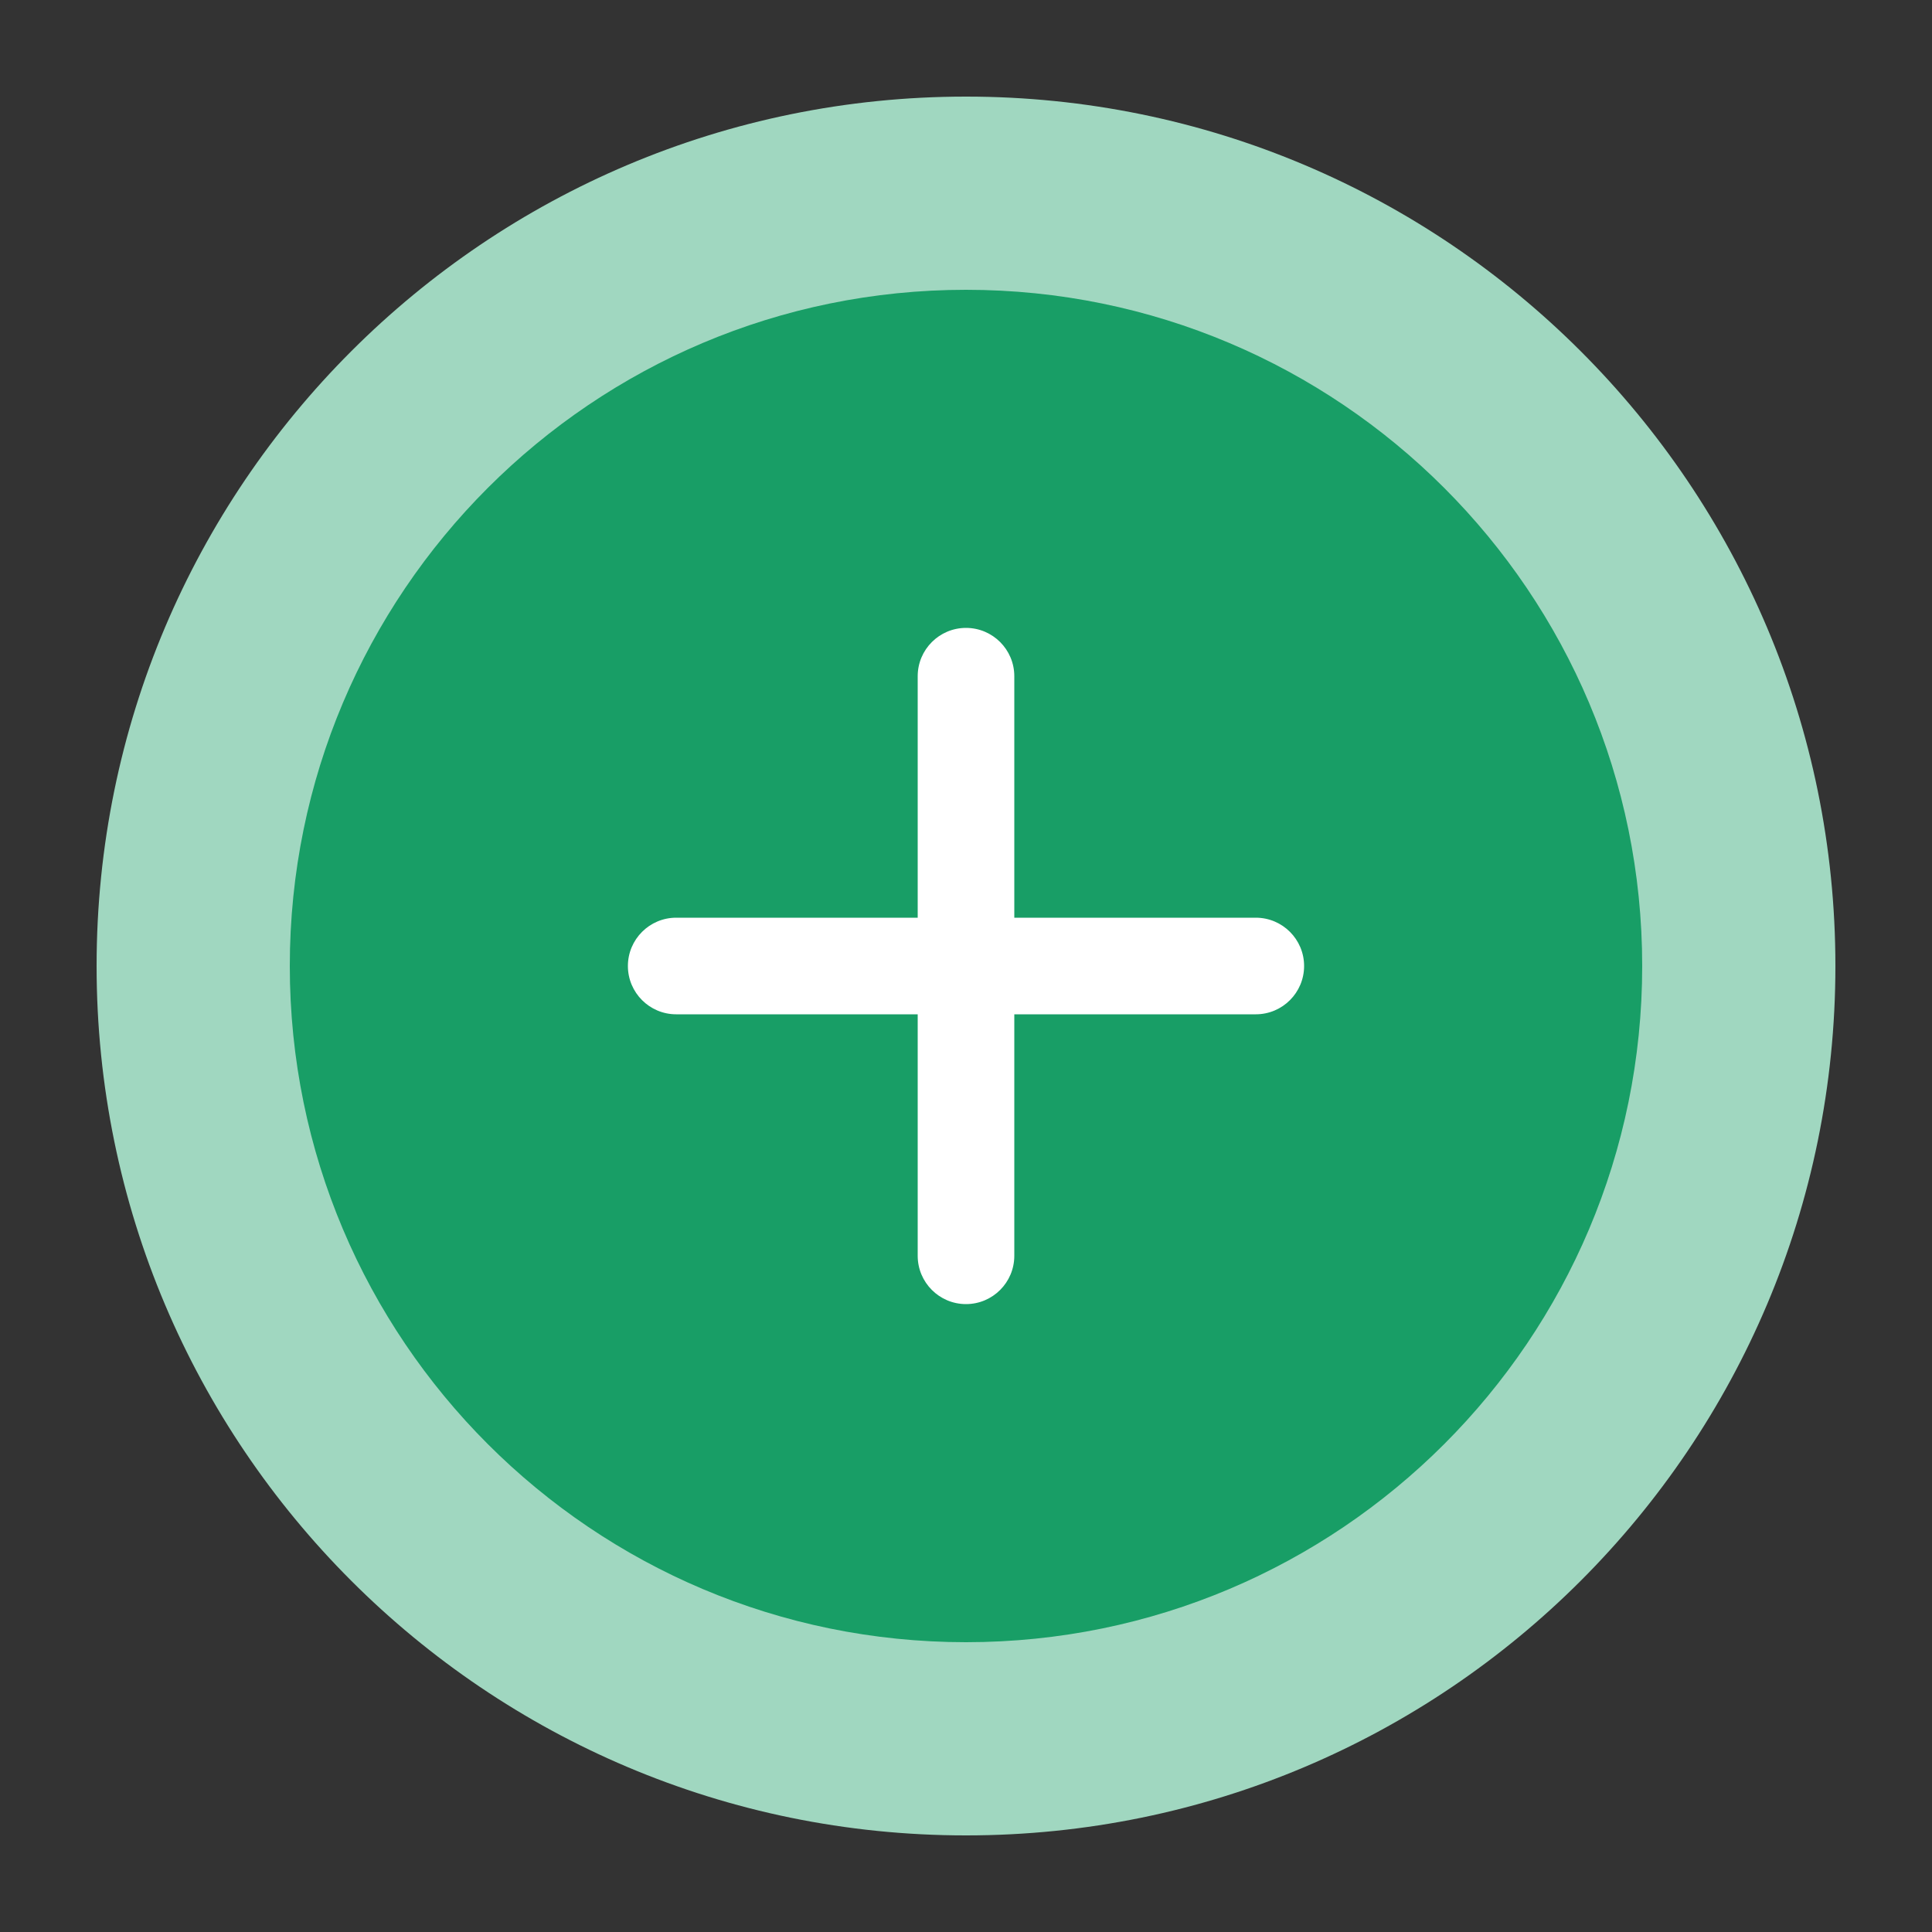 <svg width="40" height="40" viewBox="0 0 40 40" fill="none" xmlns="http://www.w3.org/2000/svg">
<rect x="0" y="0" width="40" height="40" fill="#333333" stroke="none"/>
<path d="M38 20C38 29.941 29.941 38 20 38C10.059 38 2 29.941 2 20C2 10.059 10.059 2 20 2C29.941 2 38 10.059 38 20Z" fill="#A0D7C0"/>
<path d="M34 20C34 27.732 27.732 34 20 34C12.268 34 6 27.732 6 20C6 12.268 12.268 6 20 6C27.732 6 34 12.268 34 20Z" fill="#189E66"/>
<path d="M21 14C21 13.448 20.552 13 20 13C19.448 13 19 13.448 19 14H21ZM19 26C19 26.552 19.448 27 20 27C20.552 27 21 26.552 21 26H19ZM26 21C26.552 21 27 20.552 27 20C27 19.448 26.552 19 26 19V21ZM14 19C13.448 19 13 19.448 13 20C13 20.552 13.448 21 14 21L14 19ZM19 14V26H21V14H19ZM26 19L14 19L14 21L26 21V19Z" fill="white"/>
</svg>
